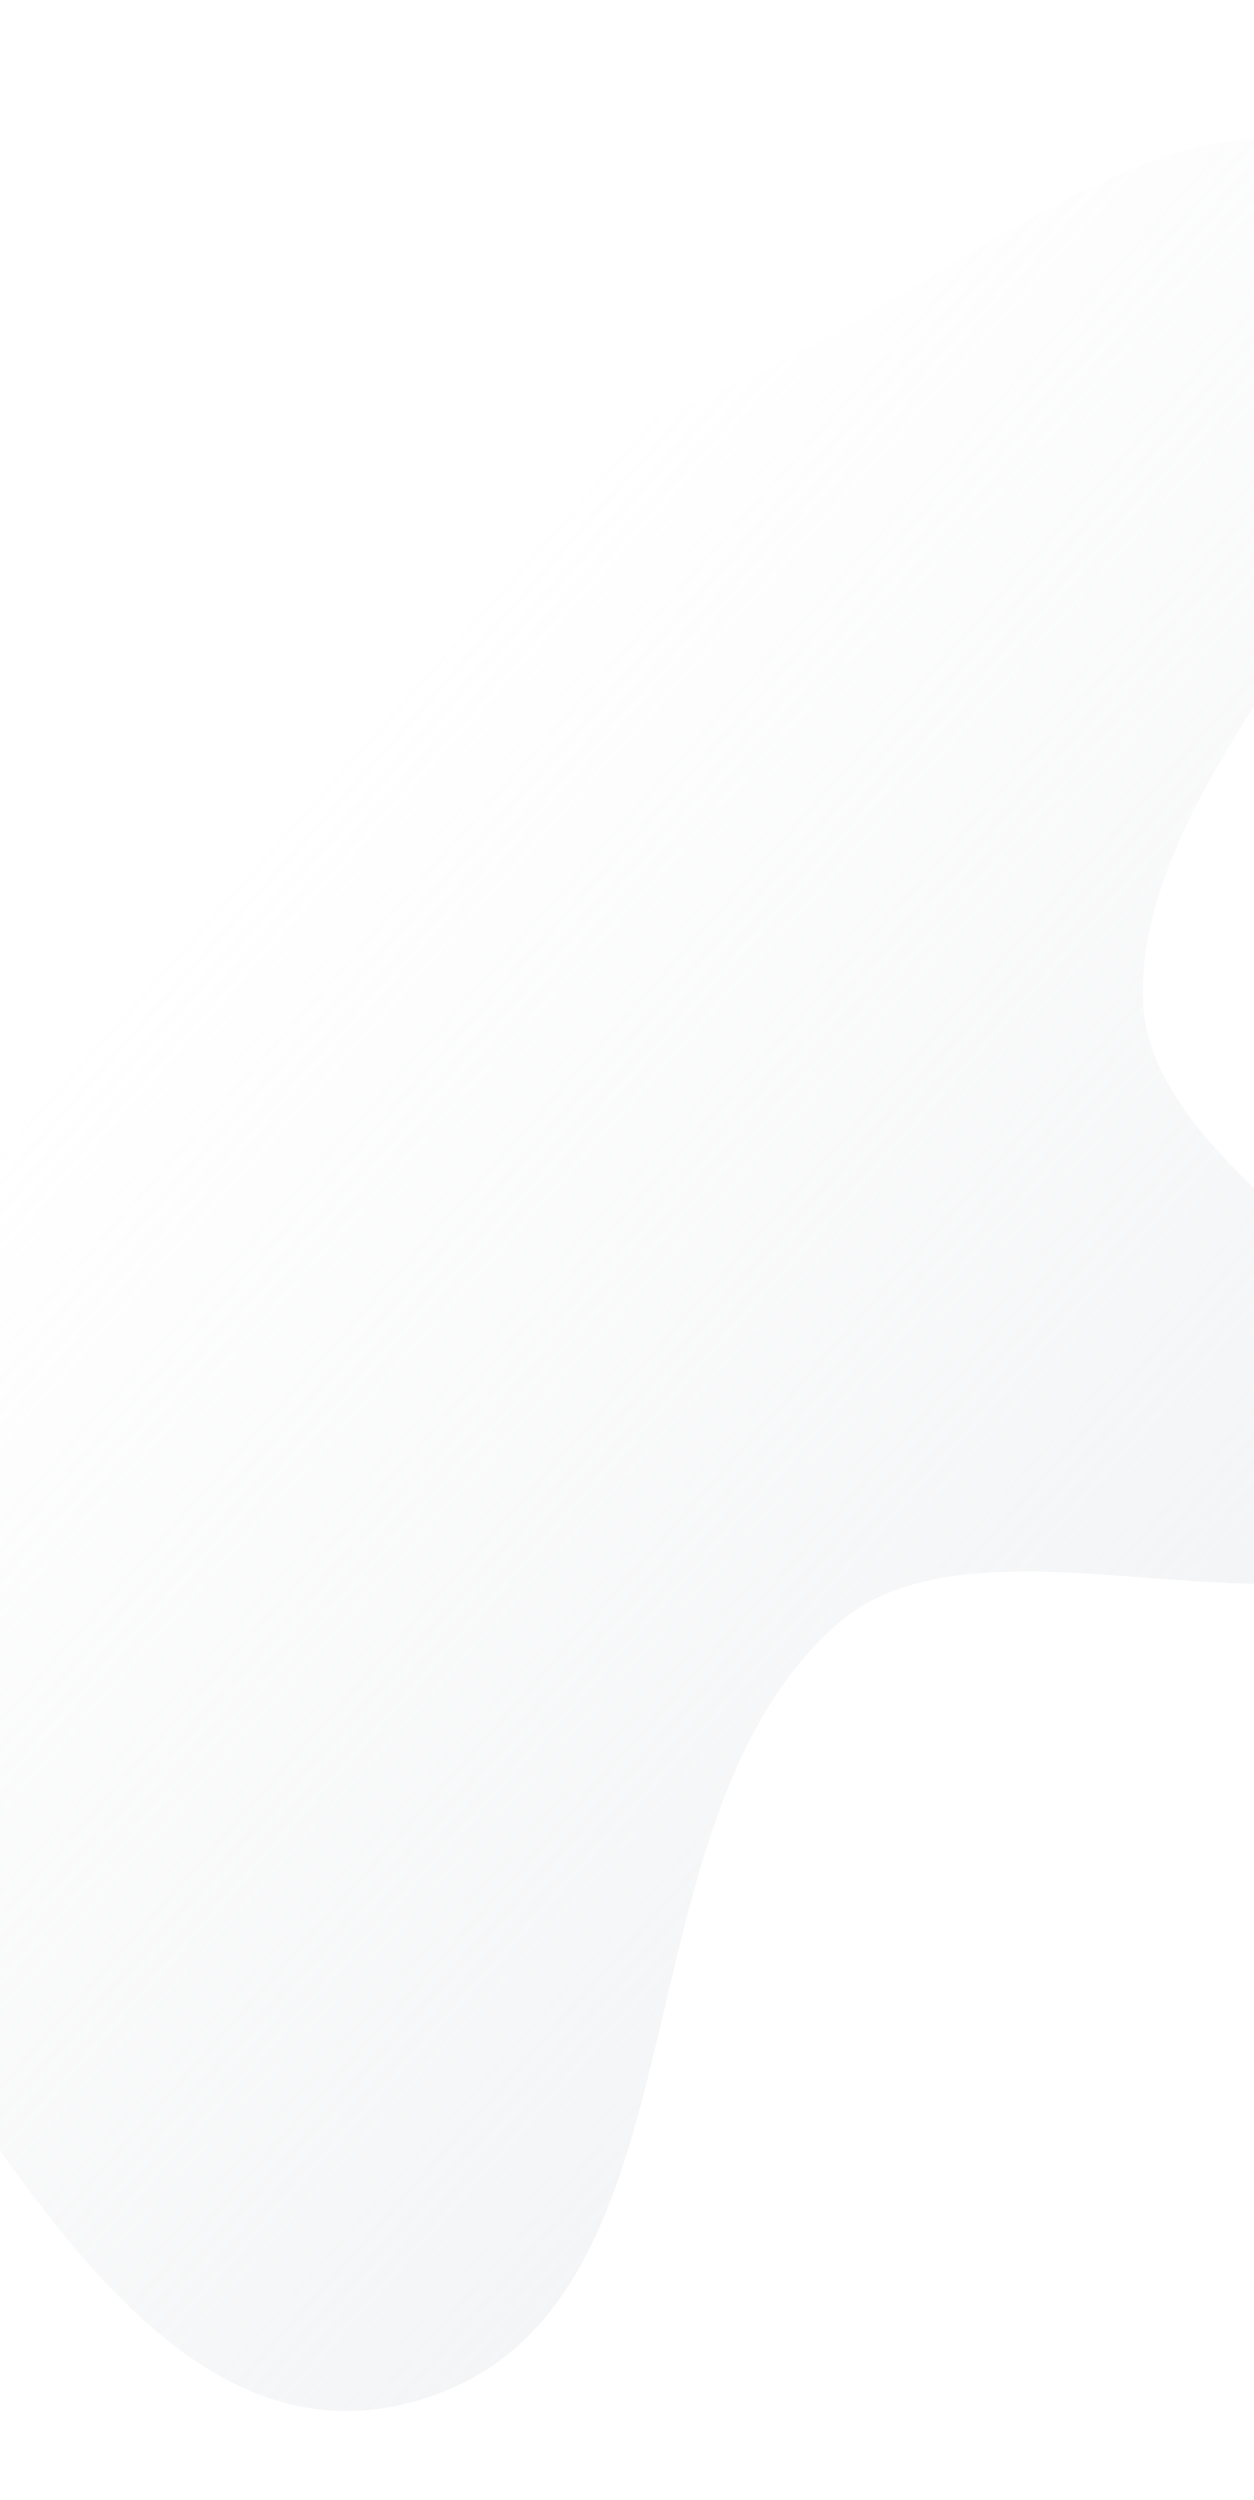 <svg width="414" height="825" viewBox="0 0 414 825" fill="none" xmlns="http://www.w3.org/2000/svg">
<path fill-rule="evenodd" clip-rule="evenodd" d="M134.956 792.986C47.209 815.456 -6.488 690.688 -60.937 622.098C-104.274 567.506 -139.534 507.315 -145.155 440.129C-150.228 379.492 -117.273 325.467 -90.362 270.386C-64.347 217.137 -48.407 151.602 8.318 125.997C64.258 100.747 128.899 151.947 190.674 143.533C286.408 130.495 393.902 -1.927 460.11 64.465C530.195 134.744 373.456 235.767 377.384 330.762C380.045 395.102 506.555 437.423 477.947 495.721C448.946 554.816 327.966 491.308 276.866 535.596C199.101 602.994 237.95 766.612 134.956 792.986Z" fill="url(#paint0_linear)" fill-opacity="0.35"/>
<defs>
<linearGradient id="paint0_linear" x1="373.385" y1="597.494" x2="51.323" y2="311.25" gradientUnits="userSpaceOnUse">
<stop stop-color="#DADDE1" stop-opacity="0.9"/>
<stop offset="1" stop-color="#DADDE1" stop-opacity="0"/>
</linearGradient>
</defs>
</svg>
